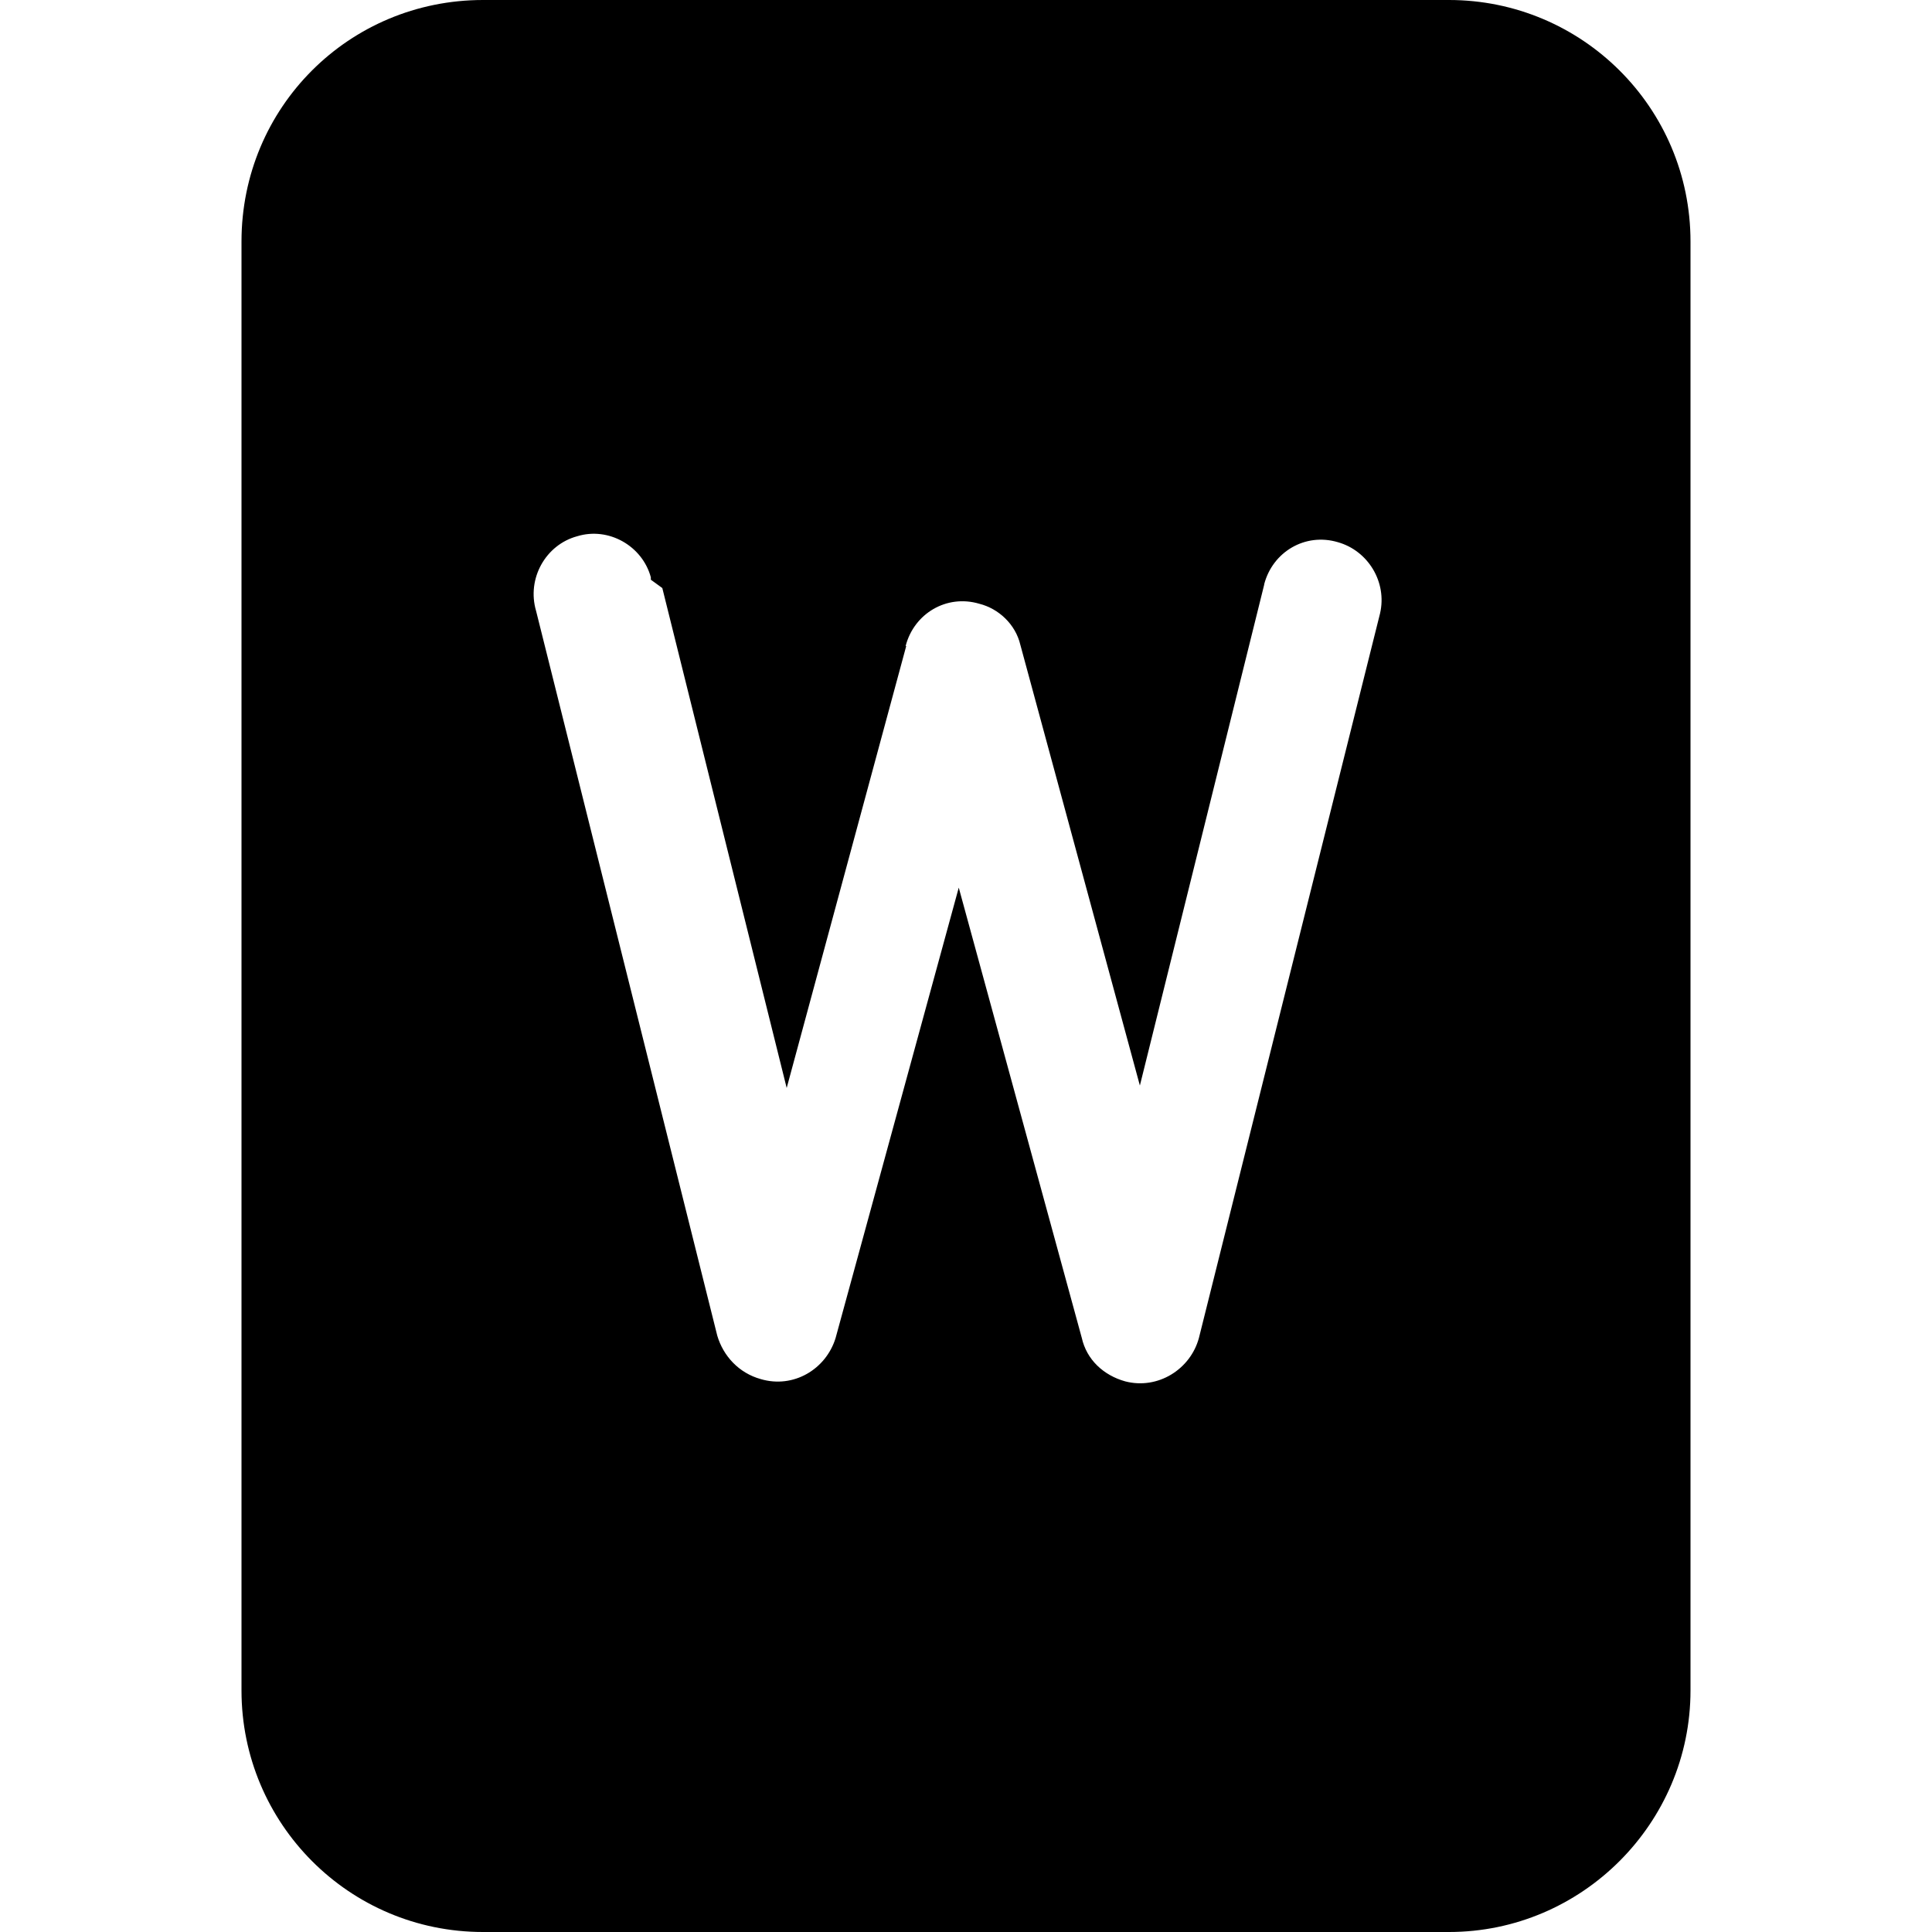 <svg viewBox="0 0 16 16" xmlns="http://www.w3.org/2000/svg"><path d="M12 0H4v0C2.89 0 2 .89 2 2v12 0c0 1.1.89 2 2 2h8v0c1.1 0 2-.9 2-2V2v0c0-1.11-.9-2-2-2ZM5.485 4.87l1.03 4.14 .99-3.66H7.5c.07-.27.34-.43.61-.35 .16.04.3.17.34.34l.99 3.65 1.03-4.15h-.001c.07-.27.34-.43.61-.35 .25.07.41.33.35.59l-1.5 6v0c-.07.26-.34.43-.61.36 -.18-.05-.32-.18-.36-.36L7.94 7.351l-1.02 3.73H6.92c-.08.26-.35.42-.62.34 -.18-.05-.31-.19-.36-.36l-1.5-6v0c-.08-.27.08-.55.34-.62 .26-.08.54.08.61.34 0 0 0 .01 0 .02Z"/></svg>